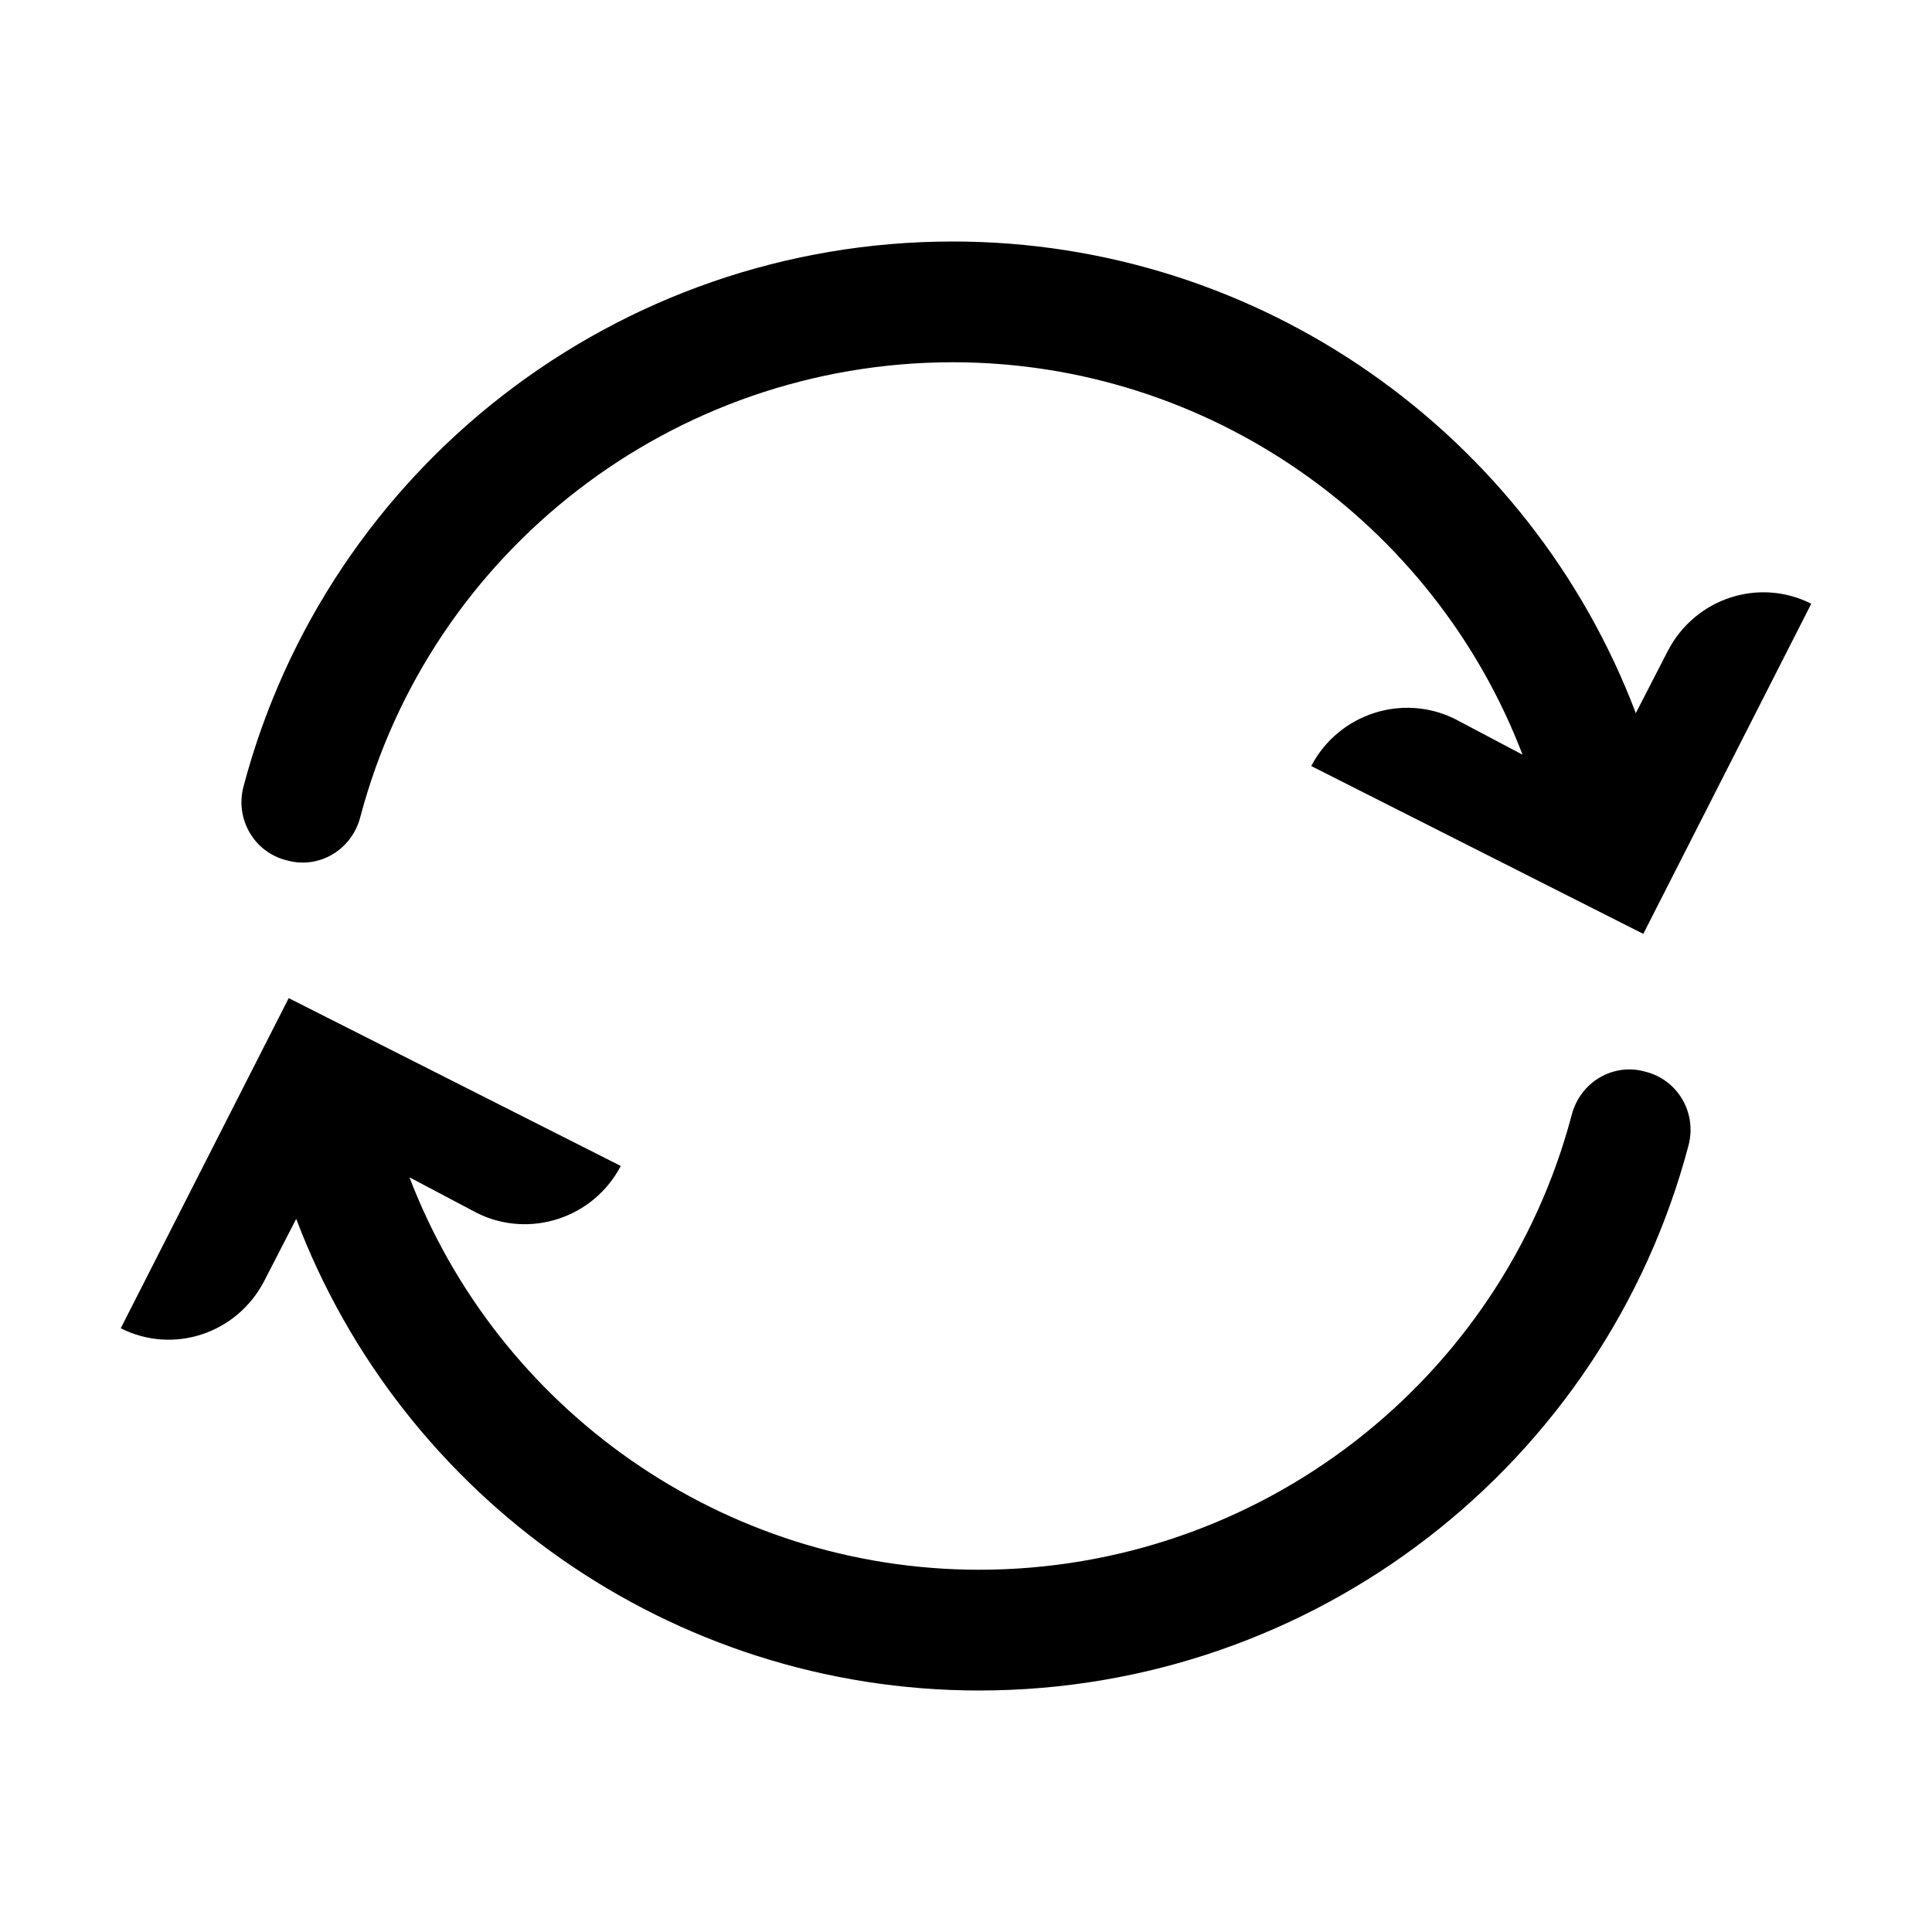 <svg viewBox="0 0 16 16" version="1.1" xmlns="http://www.w3.org/2000/svg" xmlns:xlink="http://www.w3.org/1999/xlink">
    <defs>
        <path d="M3.391,9.75 C4.126,11.672 5.986,12.999 8.109,13 C10.431,12.999 12.435,11.433 13.016,9.234 C13.087,8.96 13.36,8.8 13.625,8.875 C13.894,8.941 14.054,9.215 13.984,9.484 C13.287,12.125 10.888,14 8.109,14 C5.559,14 3.327,12.403 2.453,10.094 L2.188,10.609 C1.961,11.047 1.432,11.219 1,11 L2.391,8.266 L5.141,9.656 C4.914,10.089 4.386,10.26 3.953,10.047 L3.391,9.75 L3.391,9.75 Z M12.609,6.25 C11.874,4.328 10.014,3.001 7.891,3 C5.569,3.001 3.565,4.567 2.984,6.766 C2.913,7.04 2.64,7.2 2.375,7.125 C2.106,7.059 1.946,6.785 2.016,6.516 C2.713,3.875 5.112,2 7.891,2 C10.441,2 12.673,3.597 13.547,5.906 L13.812,5.391 C14.039,4.953 14.568,4.781 15,5 L13.609,7.734 L10.859,6.344 C11.086,5.911 11.614,5.74 12.047,5.953 L12.609,6.25 L12.609,6.25 Z" id="path-1"></path>
    </defs>
    <g stroke="none" stroke-width="1" fill="none" fill-rule="evenodd">
        <mask id="mask-2" fill="white">
            <use xlink:href="#path-1"></use>
        </mask>
        <use fill="currentColor" xlink:href="#path-1"></use>
    </g>
</svg>
